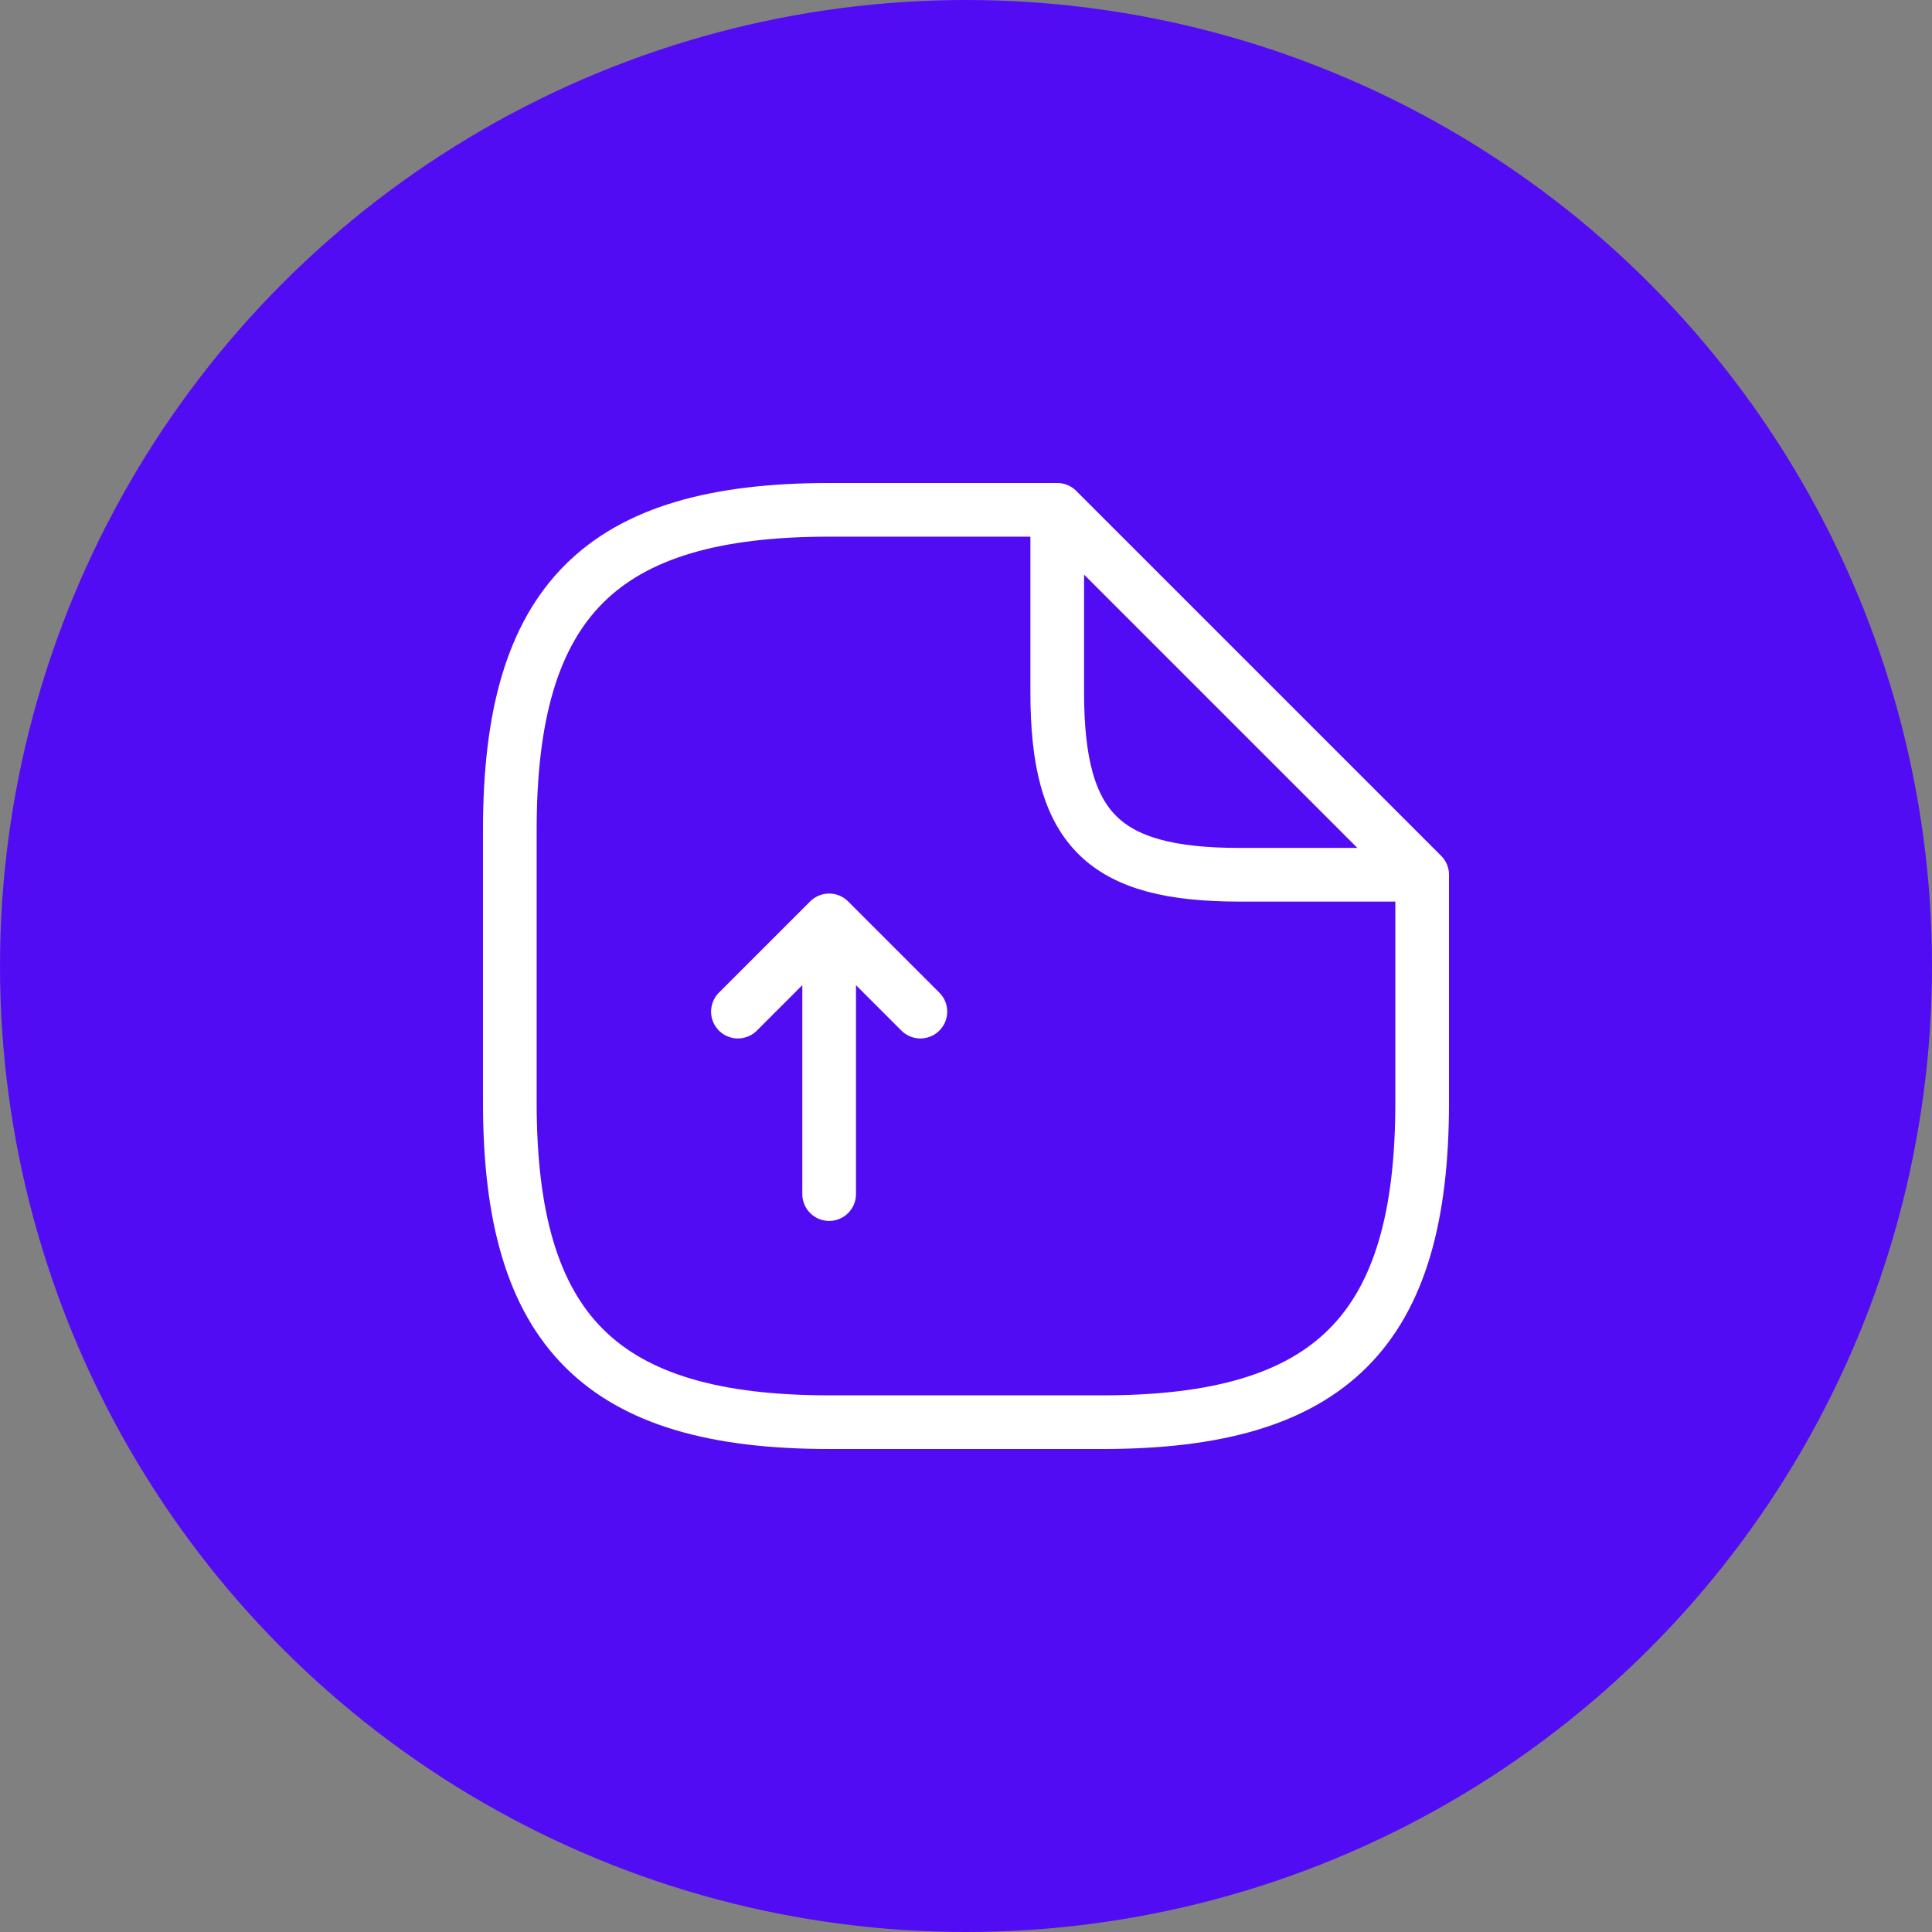 <svg width="72" height="72" viewBox="0 0 72 72" fill="none" xmlns="http://www.w3.org/2000/svg">
<rect x="0" y="0" width="72" height="72" fill="#808080" stroke="none"/>
<circle cx="36" cy="36" r="36" fill="#520CF3"/>
<path d="M30.9 44.5V34.3M30.9 34.3L27.5 37.7M30.9 34.3L34.3 37.7M53 32.6V41.1C53 49.6 49.6 53 41.1 53H30.9C22.4 53 19 49.6 19 41.1V30.9C19 22.4 22.4 19 30.9 19H39.4M53 32.6H46.2C41.1 32.6 39.4 30.9 39.4 25.8V19M53 32.6L39.4 19" stroke="white" stroke-width="2" stroke-linecap="round" stroke-linejoin="round"/>
</svg>
